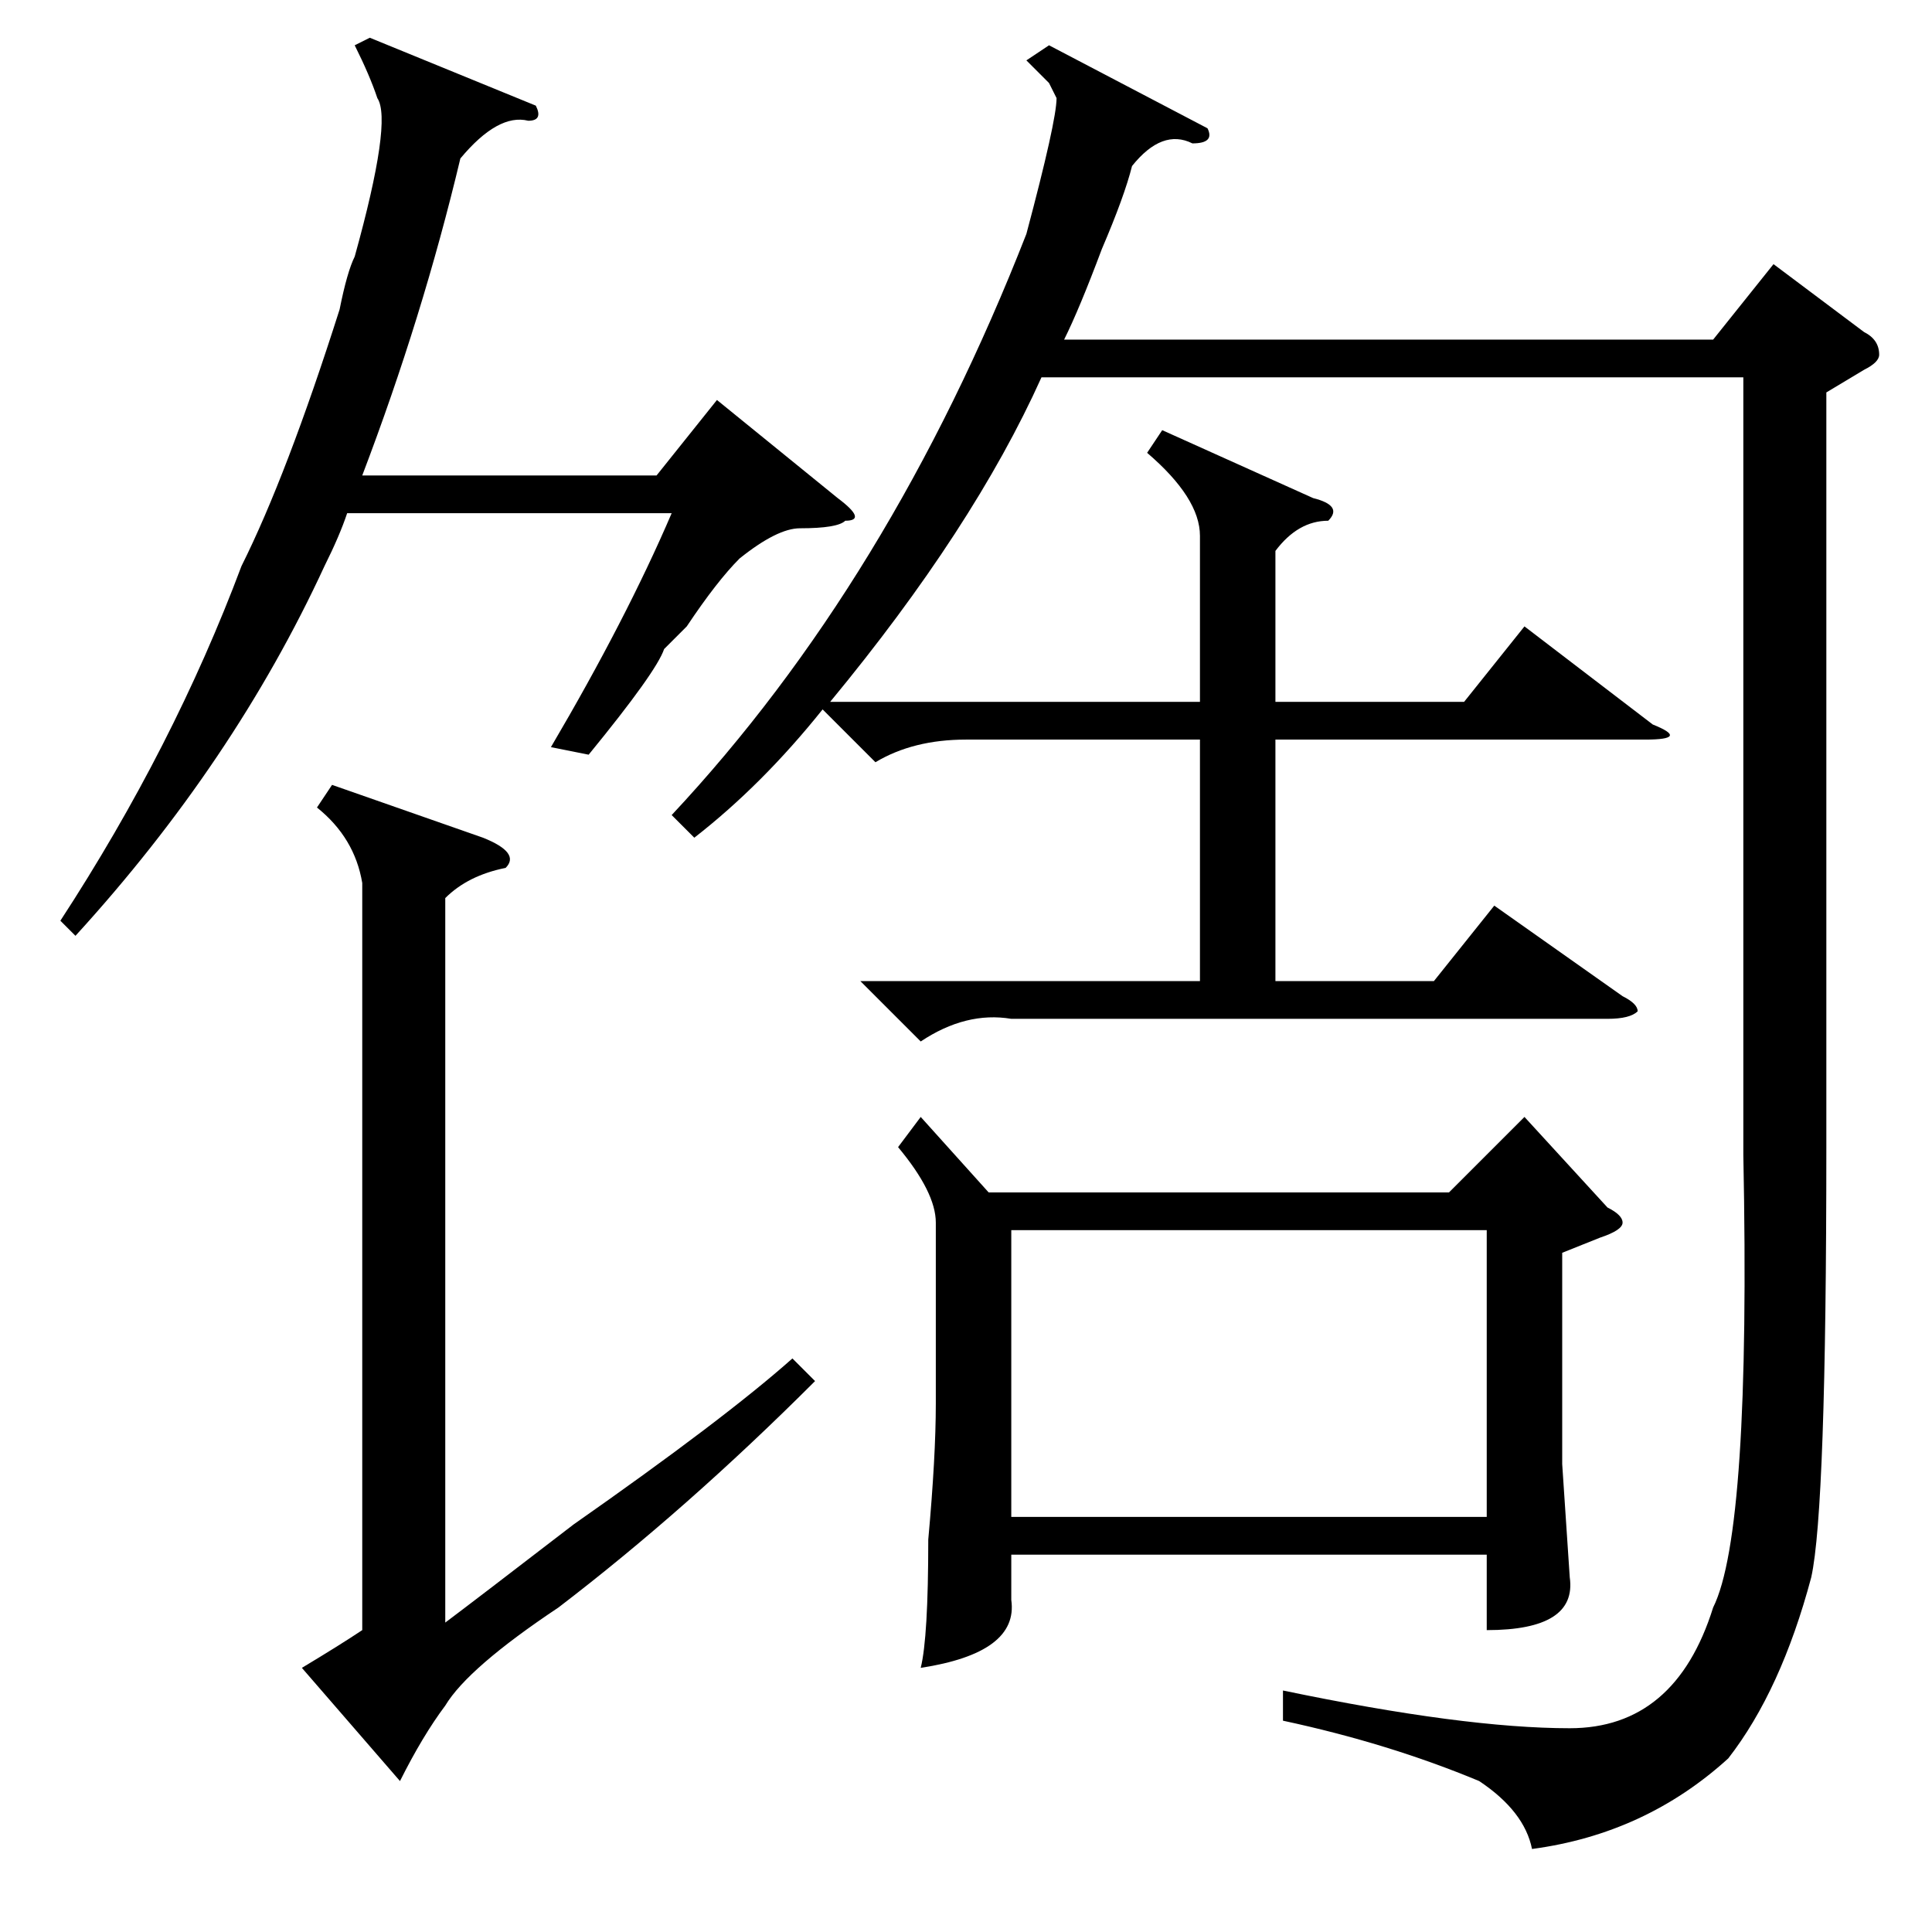 <?xml version="1.0" standalone="no"?>
<!DOCTYPE svg PUBLIC "-//W3C//DTD SVG 1.1//EN" "http://www.w3.org/Graphics/SVG/1.1/DTD/svg11.dtd" >
<svg xmlns="http://www.w3.org/2000/svg" xmlns:xlink="http://www.w3.org/1999/xlink" version="1.1" viewBox="0 -52 256 256">
  <g transform="matrix(1 0 0 -1 0 204)">
   <path fill="currentColor"
d="M154 199l20 -9q4 -1 2 -3q-4 0 -7 -4v-20h25l8 10l17 -13q5 -2 -1 -2h-49v-32h21l8 10l17 -12q2 -1 2 -2q-1 -1 -4 -1h-79q-6 1 -12 -3l-8 8h45v32h-31q-7 0 -12 -3l-7 7q-8 -10 -17 -17l-3 3q29 31 47 77q4 15 4 18l-1 2l-3 3l3 2l21 -11q1 -2 -2 -2q-4 2 -8 -3
q-1 -4 -4 -11q-3 -8 -5 -12h86l8 10l12 -9q2 -1 2 -3q0 -1 -2 -2l-5 -3v-100q0 -48 -2 -57q-4 -15 -11 -24q-11 -10 -26 -12q-1 5 -7 9q-12 5 -26 8v4q24 -5 38 -5t19 16q5 10 4 60v103h-93q-9 -20 -28 -43h49v22q0 5 -7 11zM122 108l9 -10h61l10 10l11 -12q2 -1 2 -2t-3 -2
l-5 -2v-28l1 -15q1 -7 -11 -7v10h-63v-6q1 -7 -12 -9q1 4 1 17q1 11 1 18v24q0 4 -5 10zM134 55h63v38h-63v-38zM59 137v-96q4 3 17 13q20 14 29 22l3 -3q-17 -17 -34 -30q-12 -8 -15 -13q-3 -4 -6 -10l-13 15q5 3 8 5v99q-1 6 -6 10l2 3l20 -7q5 -2 3 -4q-5 -1 -8 -4z
M78 156l-5 1q10 17 16 31h-43q-1 -3 -3 -7q-12 -26 -33 -49l-2 2q15 23 24 47q6 12 13 34q1 5 2 7q5 18 3 21q-1 3 -3 7l2 1l22 -9q1 -2 -1 -2q-4 1 -9 -5q-5 -21 -13 -42h39l8 10l16 -13q4 -3 1 -3q-1 -1 -6 -1q-3 0 -8 -4q-3 -3 -7 -9l-3 -3q-1 -3 -10 -14z" />
  </g>

</svg>

